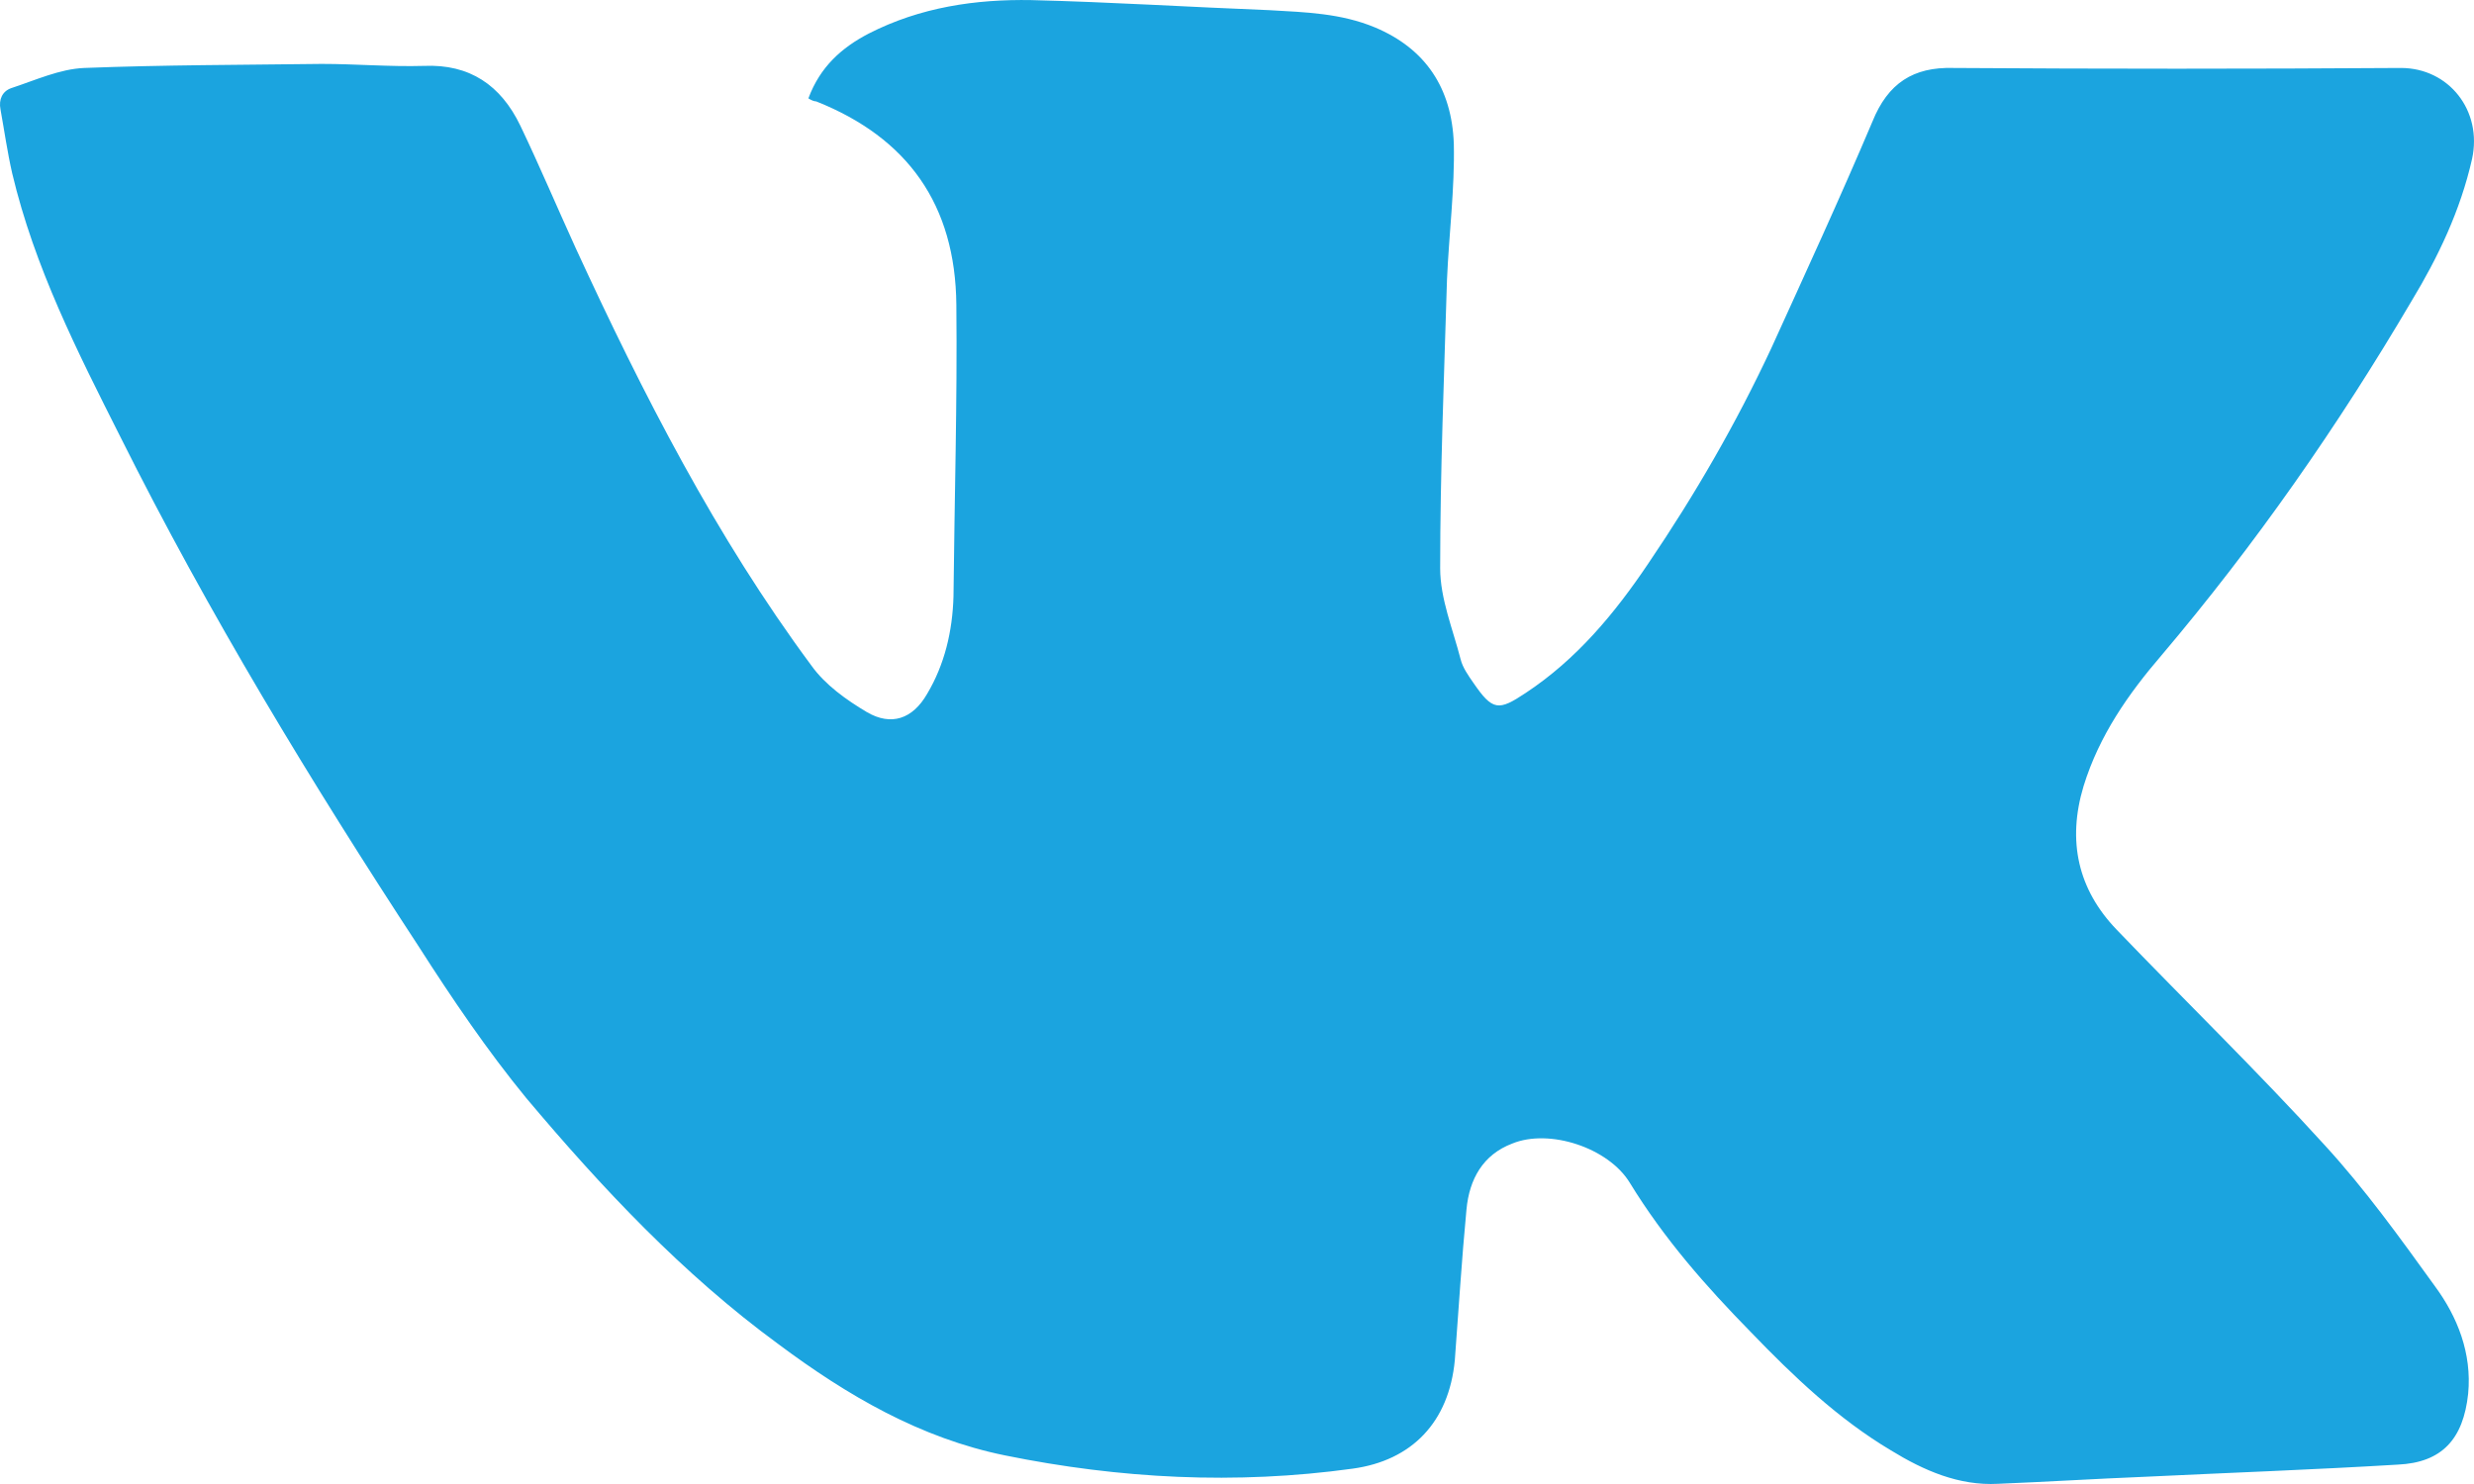 <svg width="25" height="15" viewBox="0 0 25 15" fill="none" xmlns="http://www.w3.org/2000/svg">
<path d="M8.169 0.994C8.287 0.676 8.504 0.482 8.779 0.339C9.301 0.072 9.861 -0.009 10.422 0.001C11.229 0.021 12.035 0.072 12.832 0.103C13.196 0.124 13.55 0.134 13.894 0.277C14.406 0.492 14.671 0.891 14.691 1.454C14.701 1.905 14.642 2.366 14.622 2.826C14.593 3.799 14.553 4.771 14.553 5.744C14.553 6.051 14.681 6.358 14.76 6.665C14.78 6.747 14.838 6.829 14.888 6.901C15.084 7.187 15.143 7.187 15.419 7.003C15.93 6.665 16.314 6.205 16.658 5.693C17.13 4.997 17.544 4.28 17.898 3.522C18.242 2.765 18.596 1.997 18.921 1.229C19.078 0.84 19.334 0.676 19.737 0.687C21.242 0.697 22.757 0.697 24.262 0.687C24.744 0.687 25.088 1.117 24.98 1.608C24.862 2.13 24.636 2.601 24.37 3.041C23.623 4.311 22.787 5.508 21.842 6.624C21.508 7.013 21.213 7.433 21.055 7.945C20.888 8.498 20.996 8.989 21.39 9.398C22.088 10.125 22.816 10.832 23.495 11.579C23.898 12.019 24.252 12.511 24.606 13.002C24.832 13.309 24.98 13.678 24.941 14.087C24.892 14.548 24.675 14.783 24.232 14.804C23.387 14.855 22.531 14.886 21.675 14.927C21.183 14.947 20.681 14.978 20.19 14.998C19.796 15.019 19.442 14.865 19.108 14.66C18.576 14.343 18.124 13.913 17.691 13.463C17.239 13.002 16.816 12.521 16.471 11.958C16.255 11.6 15.655 11.405 15.281 11.559C14.986 11.671 14.848 11.917 14.819 12.224C14.77 12.736 14.74 13.237 14.701 13.749C14.642 14.374 14.268 14.763 13.668 14.845C12.488 15.008 11.317 14.947 10.156 14.711C9.301 14.537 8.563 14.107 7.864 13.585C6.9 12.879 6.084 12.009 5.317 11.098C4.923 10.617 4.569 10.095 4.235 9.573C3.143 7.904 2.11 6.205 1.215 4.413C0.782 3.553 0.349 2.703 0.123 1.751C0.074 1.536 0.044 1.321 0.005 1.106C-0.015 1.004 0.025 0.922 0.113 0.891C0.359 0.81 0.605 0.697 0.851 0.687C1.648 0.656 2.454 0.656 3.251 0.646C3.595 0.646 3.94 0.676 4.284 0.666C4.746 0.646 5.061 0.861 5.258 1.27C5.454 1.68 5.631 2.099 5.818 2.509C6.497 3.983 7.235 5.426 8.199 6.727C8.337 6.921 8.553 7.075 8.76 7.198C9.005 7.341 9.222 7.269 9.369 7.013C9.546 6.716 9.625 6.379 9.635 6.03C9.645 5.048 9.674 4.065 9.664 3.082C9.655 2.069 9.173 1.393 8.248 1.025C8.228 1.025 8.199 1.014 8.169 0.994Z" fill="#1BA4DF"/>
</svg>
